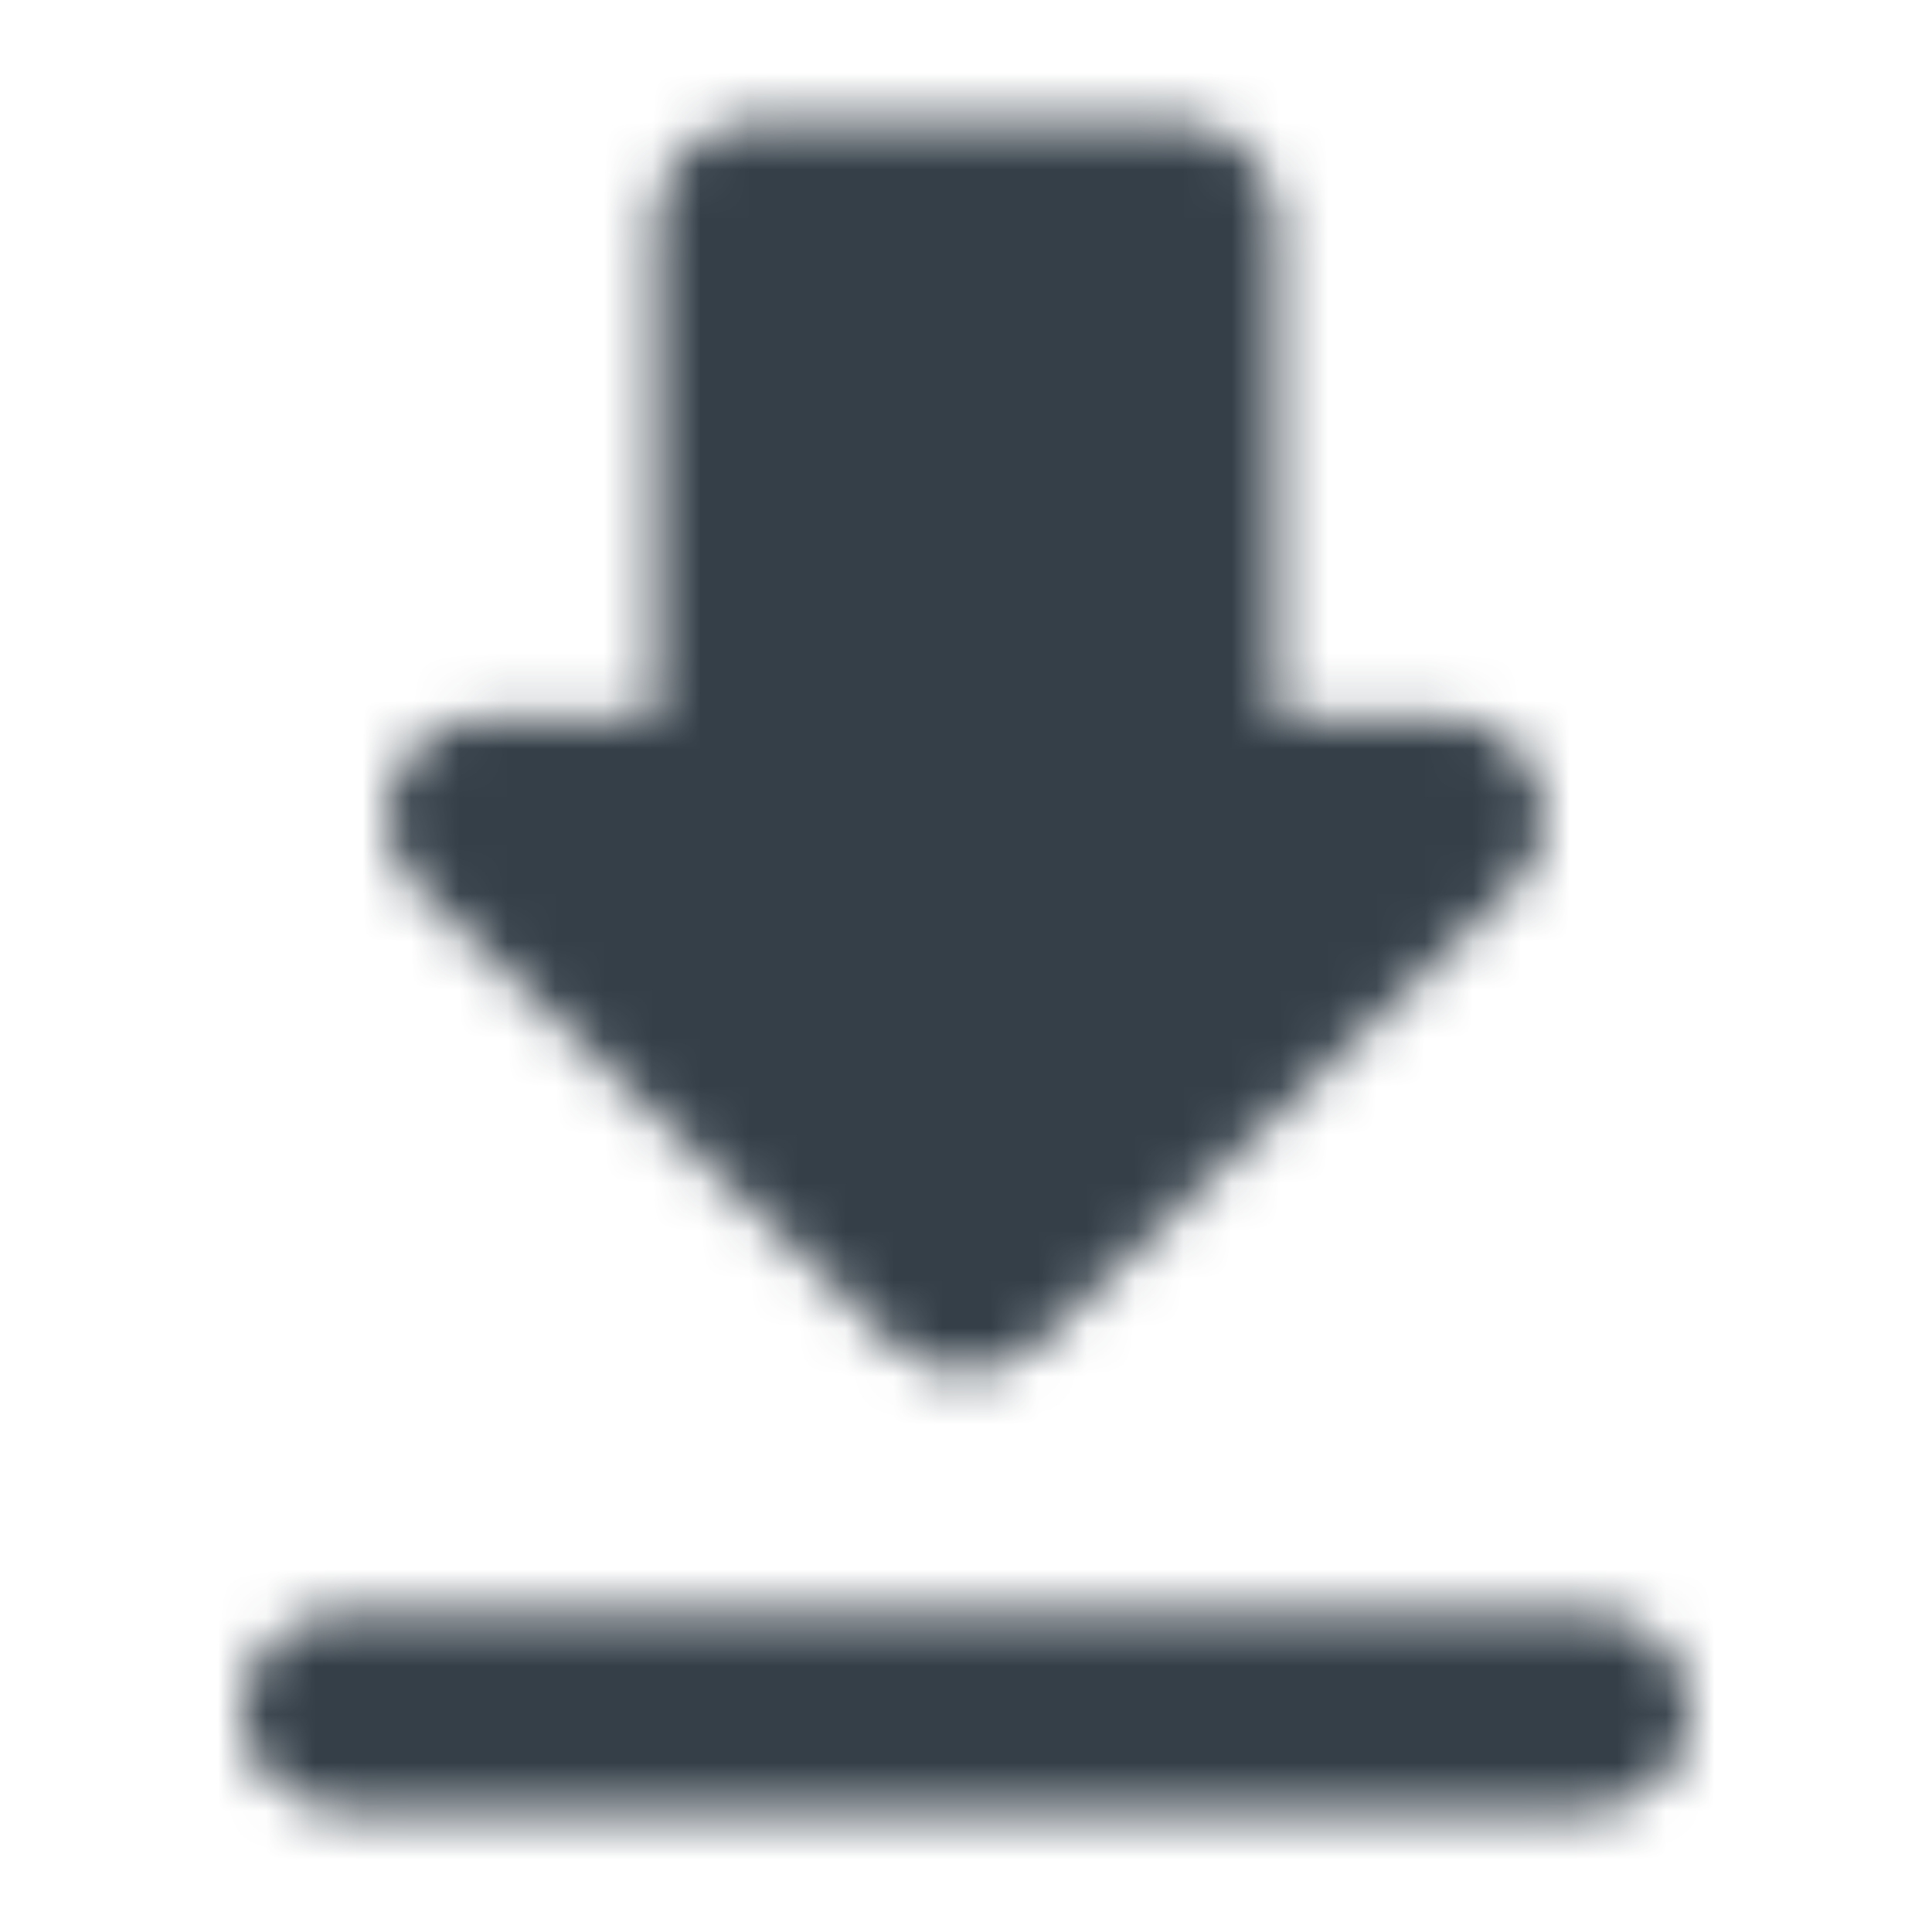 <svg width="40" height="40" viewBox="0 0 40 40" fill="none" xmlns="http://www.w3.org/2000/svg">
<mask id="mask0_2703_122741" style="mask-type:alpha" maskUnits="userSpaceOnUse" x="0" y="0" width="40" height="40">
<g clip-path="url(#clip0_2703_122741)">
<path d="M29.836 14.853H26.429V4.559C26.429 3.426 25.464 2.5 24.286 2.5H15.714C14.536 2.5 13.571 3.426 13.571 4.559V14.853H10.164C8.257 14.853 7.293 17.076 8.643 18.373L18.479 27.823C19.314 28.627 20.664 28.627 21.5 27.823L31.336 18.373C32.686 17.076 31.743 14.853 29.836 14.853ZM5 35.441C5 36.574 5.964 37.5 7.143 37.5H32.857C34.036 37.5 35 36.574 35 35.441C35 34.309 34.036 33.382 32.857 33.382H7.143C5.964 33.382 5 34.309 5 35.441Z" fill="black"/>
</g>
</mask>
<g mask="url(#mask0_2703_122741)">
<rect width="40" height="40" fill="#343F48"/>
</g>
<defs>
<clipPath id="clip0_2703_122741">
<rect width="40" height="40" fill="white"/>
</clipPath>
</defs>
</svg>
